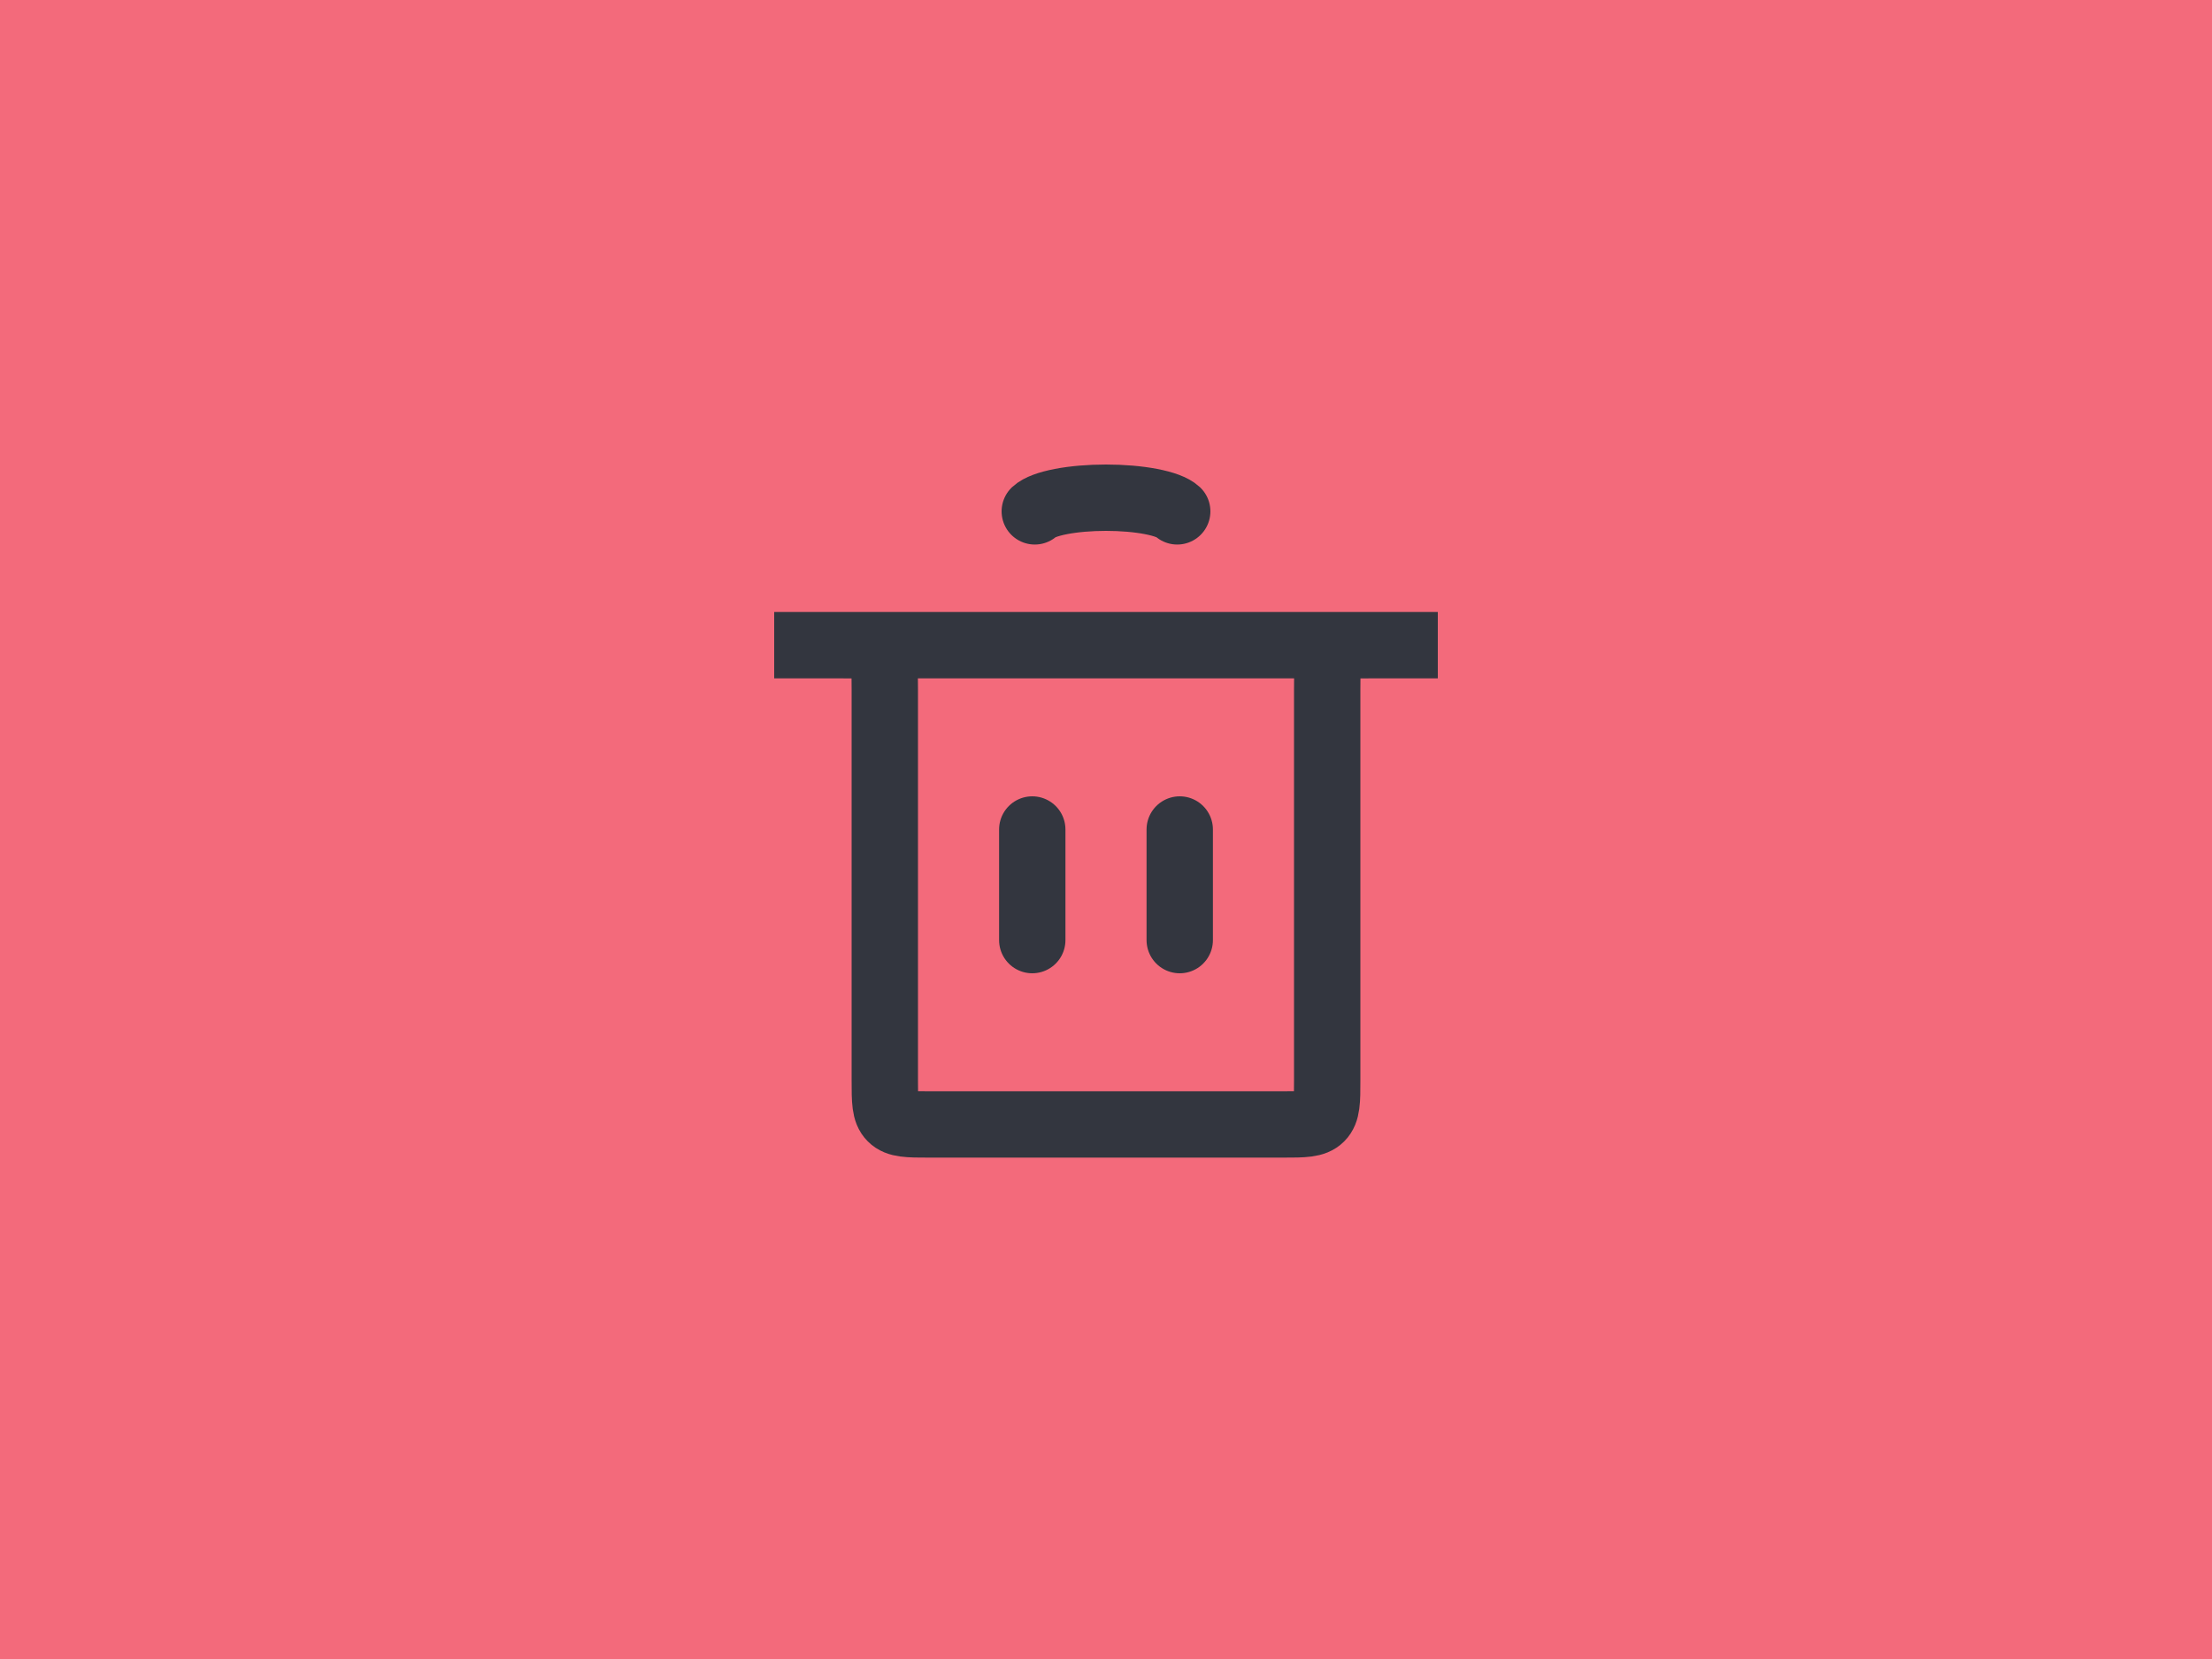 <svg width="200" height="150" viewBox="0 0 200 150" fill="none" xmlns="http://www.w3.org/2000/svg">
<rect x="0" y="0" width="200" height="150" fill="#808080" stroke="none"/>
<g clip-path="url(#clip0_765_774)">
<rect width="200" height="150" fill="white"/>
<path d="M0 0H200V150H0V0Z" fill="#F36A7B"/>
<path d="M0 0H200V150H0V0Z" fill="#F36A7B"/>
<path d="M93.333 85L93.333 75" stroke="#33363F" stroke-width="6" stroke-linecap="round"/>
<path d="M106.667 85L106.667 75" stroke="#33363F" stroke-width="6" stroke-linecap="round"/>
<path d="M70 58.334H130H124C122.114 58.334 121.172 58.334 120.586 58.919C120 59.505 120 60.448 120 62.334V97.667C120 99.552 120 100.495 119.414 101.081C118.828 101.667 117.886 101.667 116 101.667H84C82.114 101.667 81.172 101.667 80.586 101.081C80 100.495 80 99.552 80 97.667V62.334C80 60.448 80 59.505 79.414 58.919C78.828 58.334 77.886 58.334 76 58.334H70Z" stroke="#33363F" stroke-width="6" stroke-linecap="round"/>
<path d="M93.561 46.235C93.94 45.881 94.777 45.568 95.942 45.344C97.106 45.121 98.532 45 100 45C101.468 45 102.894 45.121 104.058 45.344C105.223 45.568 106.06 45.881 106.439 46.235" stroke="#33363F" stroke-width="6" stroke-linecap="round"/>
</g>
<defs>
<clipPath id="clip0_765_774">
<rect width="200" height="150" fill="white"/>
</clipPath>
</defs>
</svg>
